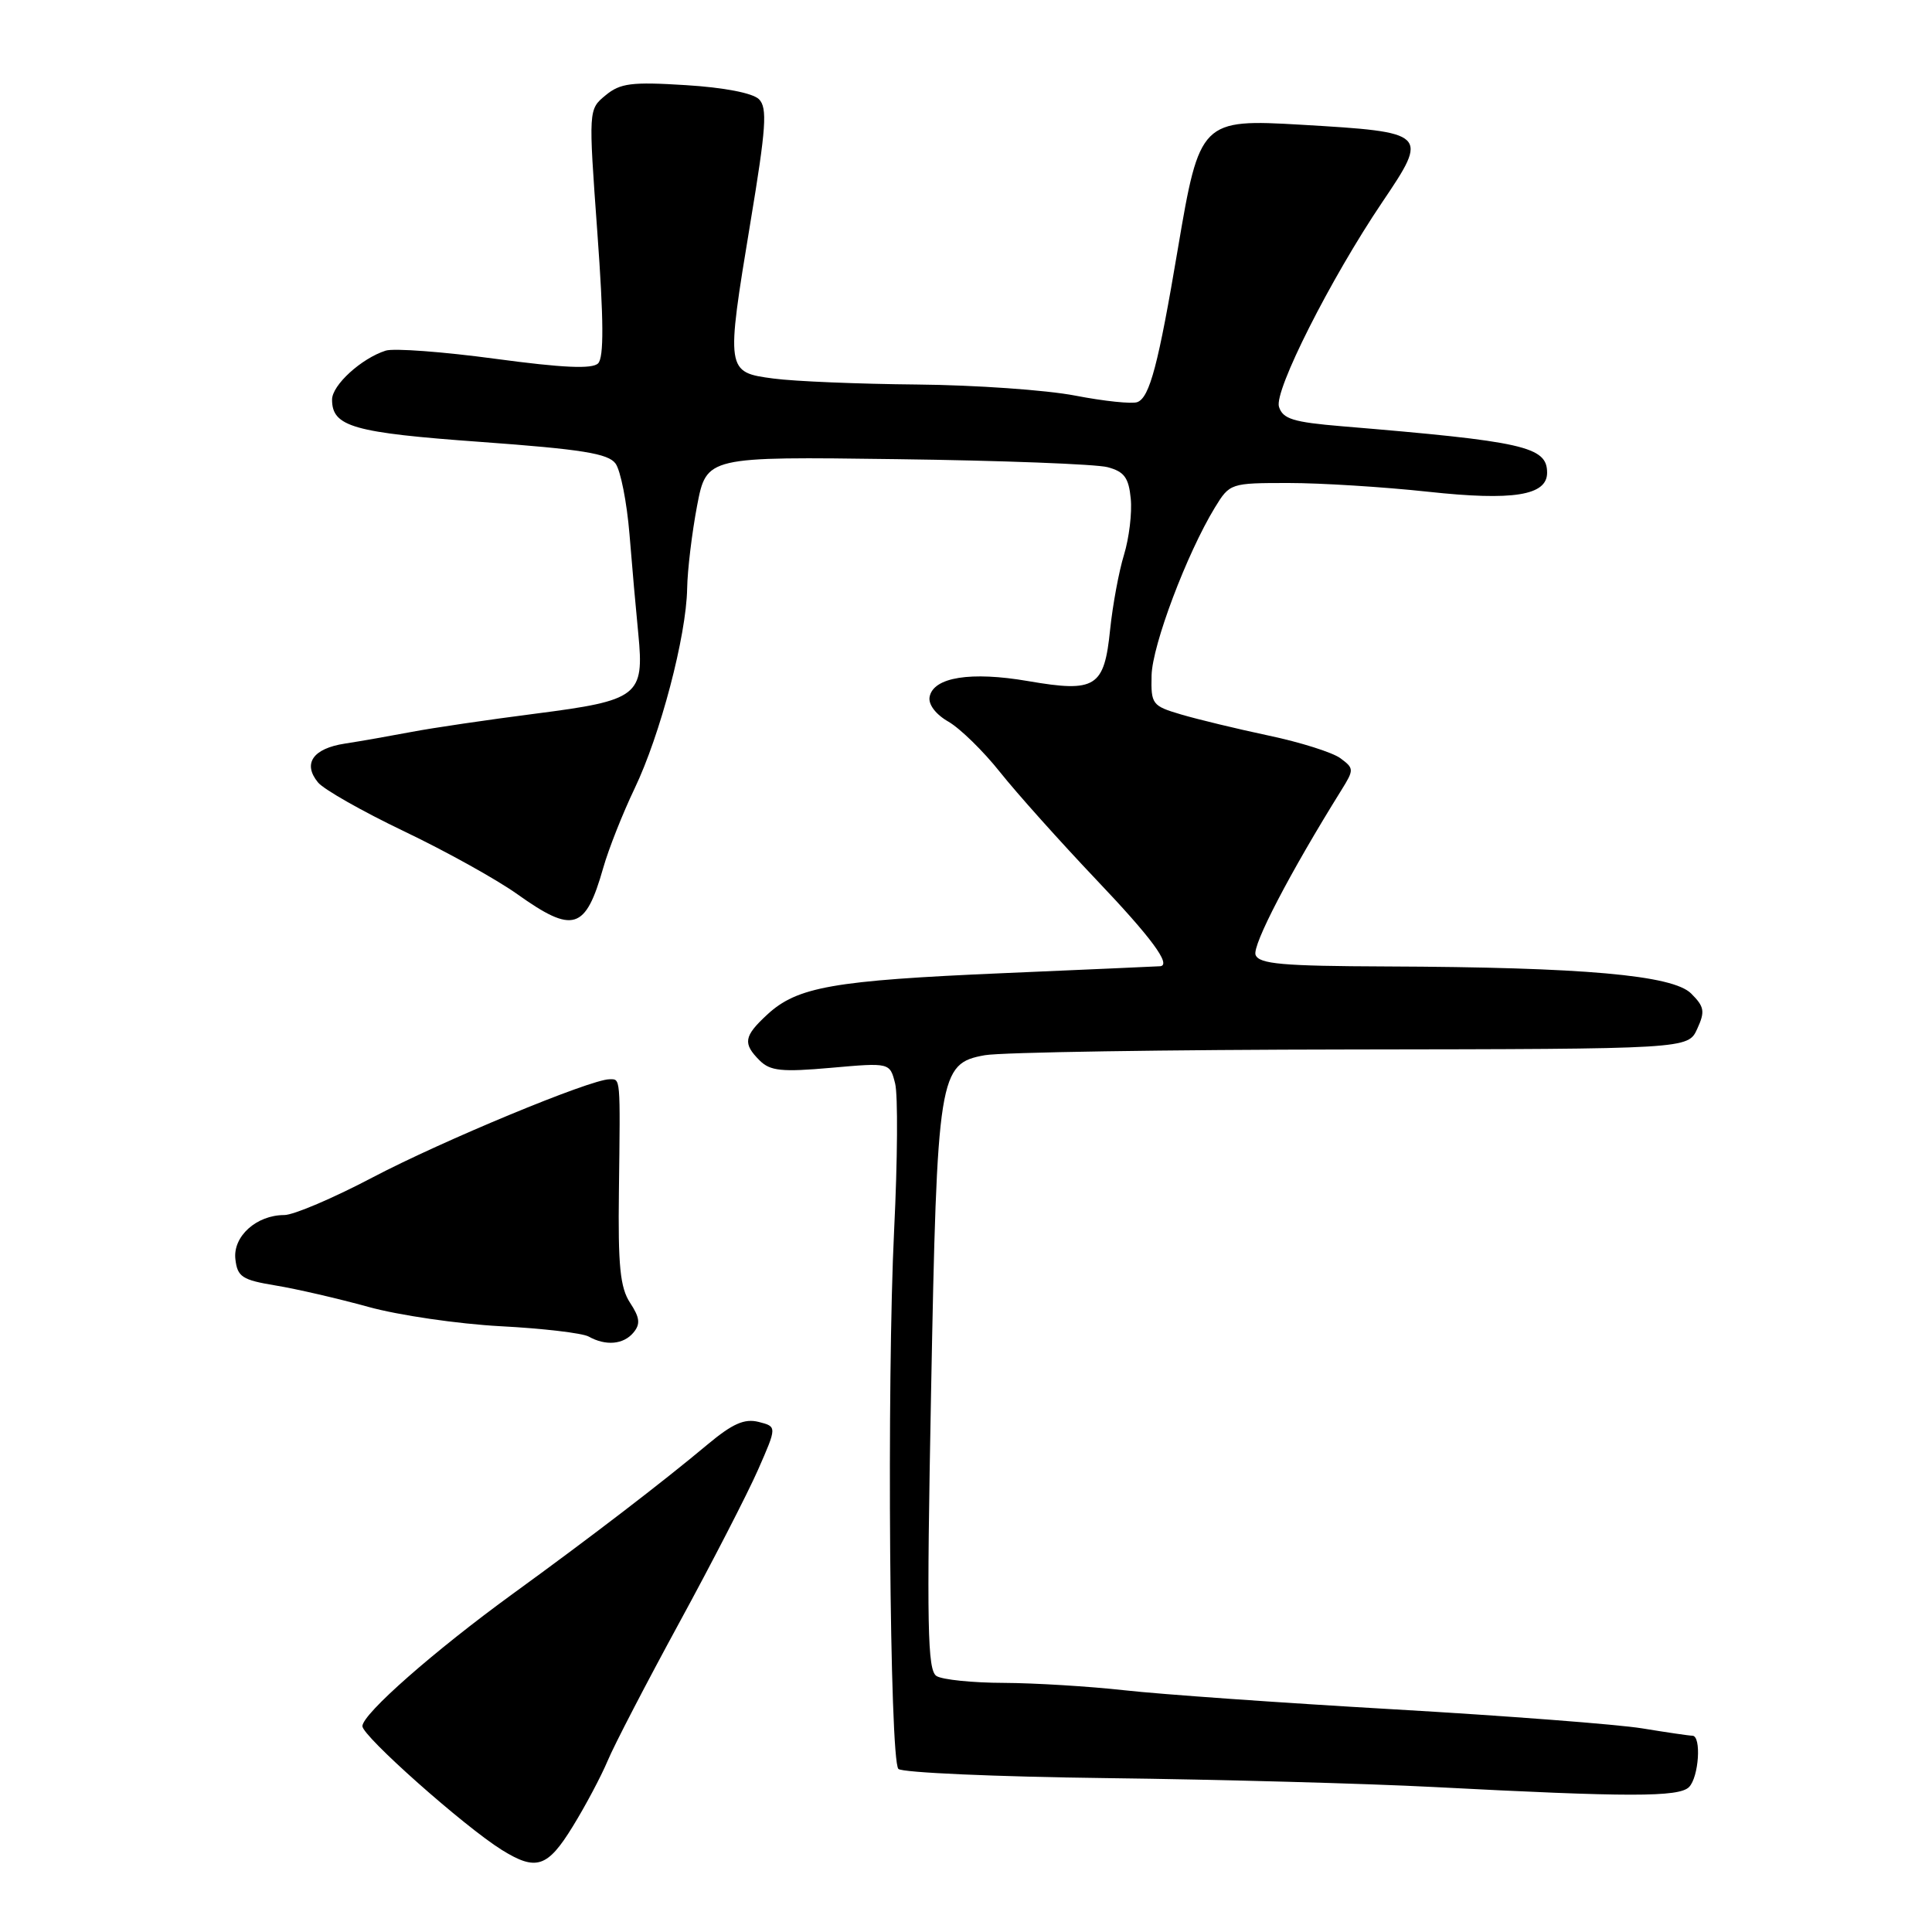 <?xml version="1.0" encoding="UTF-8" standalone="no"?>
<!DOCTYPE svg PUBLIC "-//W3C//DTD SVG 1.1//EN" "http://www.w3.org/Graphics/SVG/1.1/DTD/svg11.dtd" >
<svg xmlns="http://www.w3.org/2000/svg" xmlns:xlink="http://www.w3.org/1999/xlink" version="1.1" viewBox="0 0 256 256">
 <g >
 <path fill="currentColor"
d=" M 75.89 242.02 C 77.58 239.28 79.65 235.37 80.51 233.33 C 81.36 231.28 85.63 223.06 89.99 215.05 C 94.35 207.05 99.05 197.92 100.44 194.76 C 102.96 189.03 102.96 189.03 100.52 188.41 C 98.64 187.94 97.07 188.64 93.78 191.38 C 87.90 196.31 78.13 203.80 68.00 211.15 C 57.53 218.76 48.05 227.09 48.02 228.72 C 48.00 230.03 61.51 242.02 66.50 245.13 C 71.05 247.95 72.55 247.46 75.89 242.02 Z  M 223.80 236.80 C 225.11 235.49 225.47 230.00 224.25 229.99 C 223.84 229.99 220.85 229.55 217.61 229.02 C 214.37 228.49 199.52 227.35 184.61 226.49 C 169.70 225.63 153.68 224.50 149.00 223.97 C 144.32 223.45 137.12 223.01 133.00 222.99 C 128.88 222.98 124.86 222.57 124.09 222.08 C 122.89 221.32 122.78 215.55 123.37 184.57 C 124.17 142.34 124.40 140.91 130.50 139.82 C 132.70 139.43 154.57 139.09 179.09 139.06 C 223.68 139.00 223.68 139.00 224.89 136.33 C 225.95 134.02 225.84 133.40 224.09 131.65 C 221.66 129.21 209.83 128.16 183.72 128.06 C 169.93 128.01 166.84 127.74 166.37 126.53 C 165.90 125.29 170.91 115.66 177.75 104.68 C 179.43 101.98 179.42 101.81 177.61 100.47 C 176.57 99.70 172.29 98.35 168.11 97.47 C 163.92 96.58 158.70 95.32 156.50 94.67 C 152.67 93.54 152.50 93.32 152.59 89.50 C 152.68 85.49 157.27 73.33 160.98 67.25 C 162.95 64.03 163.05 64.00 170.74 64.00 C 175.01 64.00 183.34 64.52 189.25 65.16 C 200.49 66.38 205.00 65.66 205.00 62.64 C 205.00 59.17 201.96 58.49 177.79 56.48 C 171.36 55.94 169.98 55.52 169.47 53.90 C 168.80 51.80 176.31 36.94 183.15 26.80 C 189.35 17.62 189.24 17.52 172.45 16.53 C 159.18 15.75 158.94 15.99 156.08 32.92 C 153.49 48.30 152.34 52.66 150.71 53.28 C 150.01 53.55 146.30 53.16 142.47 52.42 C 138.64 51.68 129.20 51.02 121.50 50.95 C 113.80 50.88 105.25 50.53 102.50 50.16 C 96.19 49.33 96.17 49.21 99.43 29.50 C 101.52 16.92 101.70 14.28 100.57 13.15 C 99.75 12.33 95.93 11.59 90.86 11.28 C 83.68 10.83 82.18 11.02 80.24 12.63 C 77.97 14.50 77.97 14.50 79.15 30.78 C 80.00 42.44 80.03 47.37 79.25 48.15 C 78.48 48.92 74.61 48.75 65.62 47.54 C 58.71 46.61 52.19 46.12 51.11 46.46 C 47.88 47.49 44.00 51.03 44.00 52.95 C 44.00 56.54 46.79 57.34 63.75 58.56 C 77.09 59.53 80.59 60.09 81.56 61.42 C 82.23 62.33 83.06 66.54 83.41 70.78 C 83.75 75.03 84.28 80.97 84.58 84.00 C 85.38 92.21 84.61 92.81 70.98 94.56 C 64.67 95.37 57.25 96.46 54.50 96.99 C 51.75 97.51 47.79 98.21 45.70 98.53 C 41.46 99.18 40.08 101.18 42.14 103.68 C 42.89 104.60 48.02 107.51 53.54 110.15 C 59.07 112.79 65.82 116.54 68.54 118.48 C 75.96 123.76 77.58 123.26 79.93 115.00 C 80.63 112.53 82.50 107.80 84.08 104.50 C 87.50 97.36 90.94 84.27 91.05 78.00 C 91.09 75.53 91.69 70.58 92.37 67.00 C 93.62 60.50 93.62 60.50 118.81 60.84 C 132.66 61.02 145.23 61.50 146.75 61.90 C 148.97 62.49 149.56 63.29 149.83 66.07 C 150.02 67.95 149.61 71.30 148.94 73.50 C 148.26 75.70 147.44 80.15 147.10 83.40 C 146.32 91.08 145.20 91.79 136.24 90.25 C 128.64 88.94 123.68 89.73 123.18 92.33 C 122.98 93.33 123.98 94.66 125.68 95.63 C 127.23 96.53 130.30 99.53 132.50 102.30 C 134.70 105.07 140.44 111.48 145.25 116.55 C 152.55 124.22 155.23 127.85 153.75 128.03 C 153.61 128.05 144.23 128.46 132.90 128.95 C 110.38 129.92 105.63 130.76 101.65 134.45 C 98.56 137.31 98.40 138.26 100.66 140.52 C 102.06 141.91 103.57 142.07 110.12 141.49 C 117.91 140.80 117.91 140.80 118.61 143.57 C 118.99 145.09 118.93 153.80 118.48 162.92 C 117.49 183.07 117.88 233.16 119.04 234.39 C 119.50 234.88 131.94 235.43 146.69 235.61 C 161.44 235.79 180.93 236.32 190.00 236.79 C 215.83 238.14 222.46 238.14 223.80 236.80 Z  M 83.94 176.57 C 84.88 175.44 84.78 174.59 83.49 172.63 C 82.17 170.62 81.88 167.73 82.01 157.81 C 82.20 142.43 82.24 143.00 80.75 143.01 C 78.24 143.02 58.58 151.17 49.36 156.02 C 44.16 158.76 38.90 161.00 37.67 161.00 C 33.98 161.00 30.84 163.83 31.19 166.85 C 31.46 169.19 32.08 169.60 36.50 170.33 C 39.25 170.78 44.79 172.06 48.81 173.17 C 52.82 174.28 60.70 175.43 66.31 175.73 C 71.91 176.02 77.17 176.64 78.00 177.10 C 80.27 178.37 82.62 178.16 83.94 176.57 Z "/>
</g>
</svg>